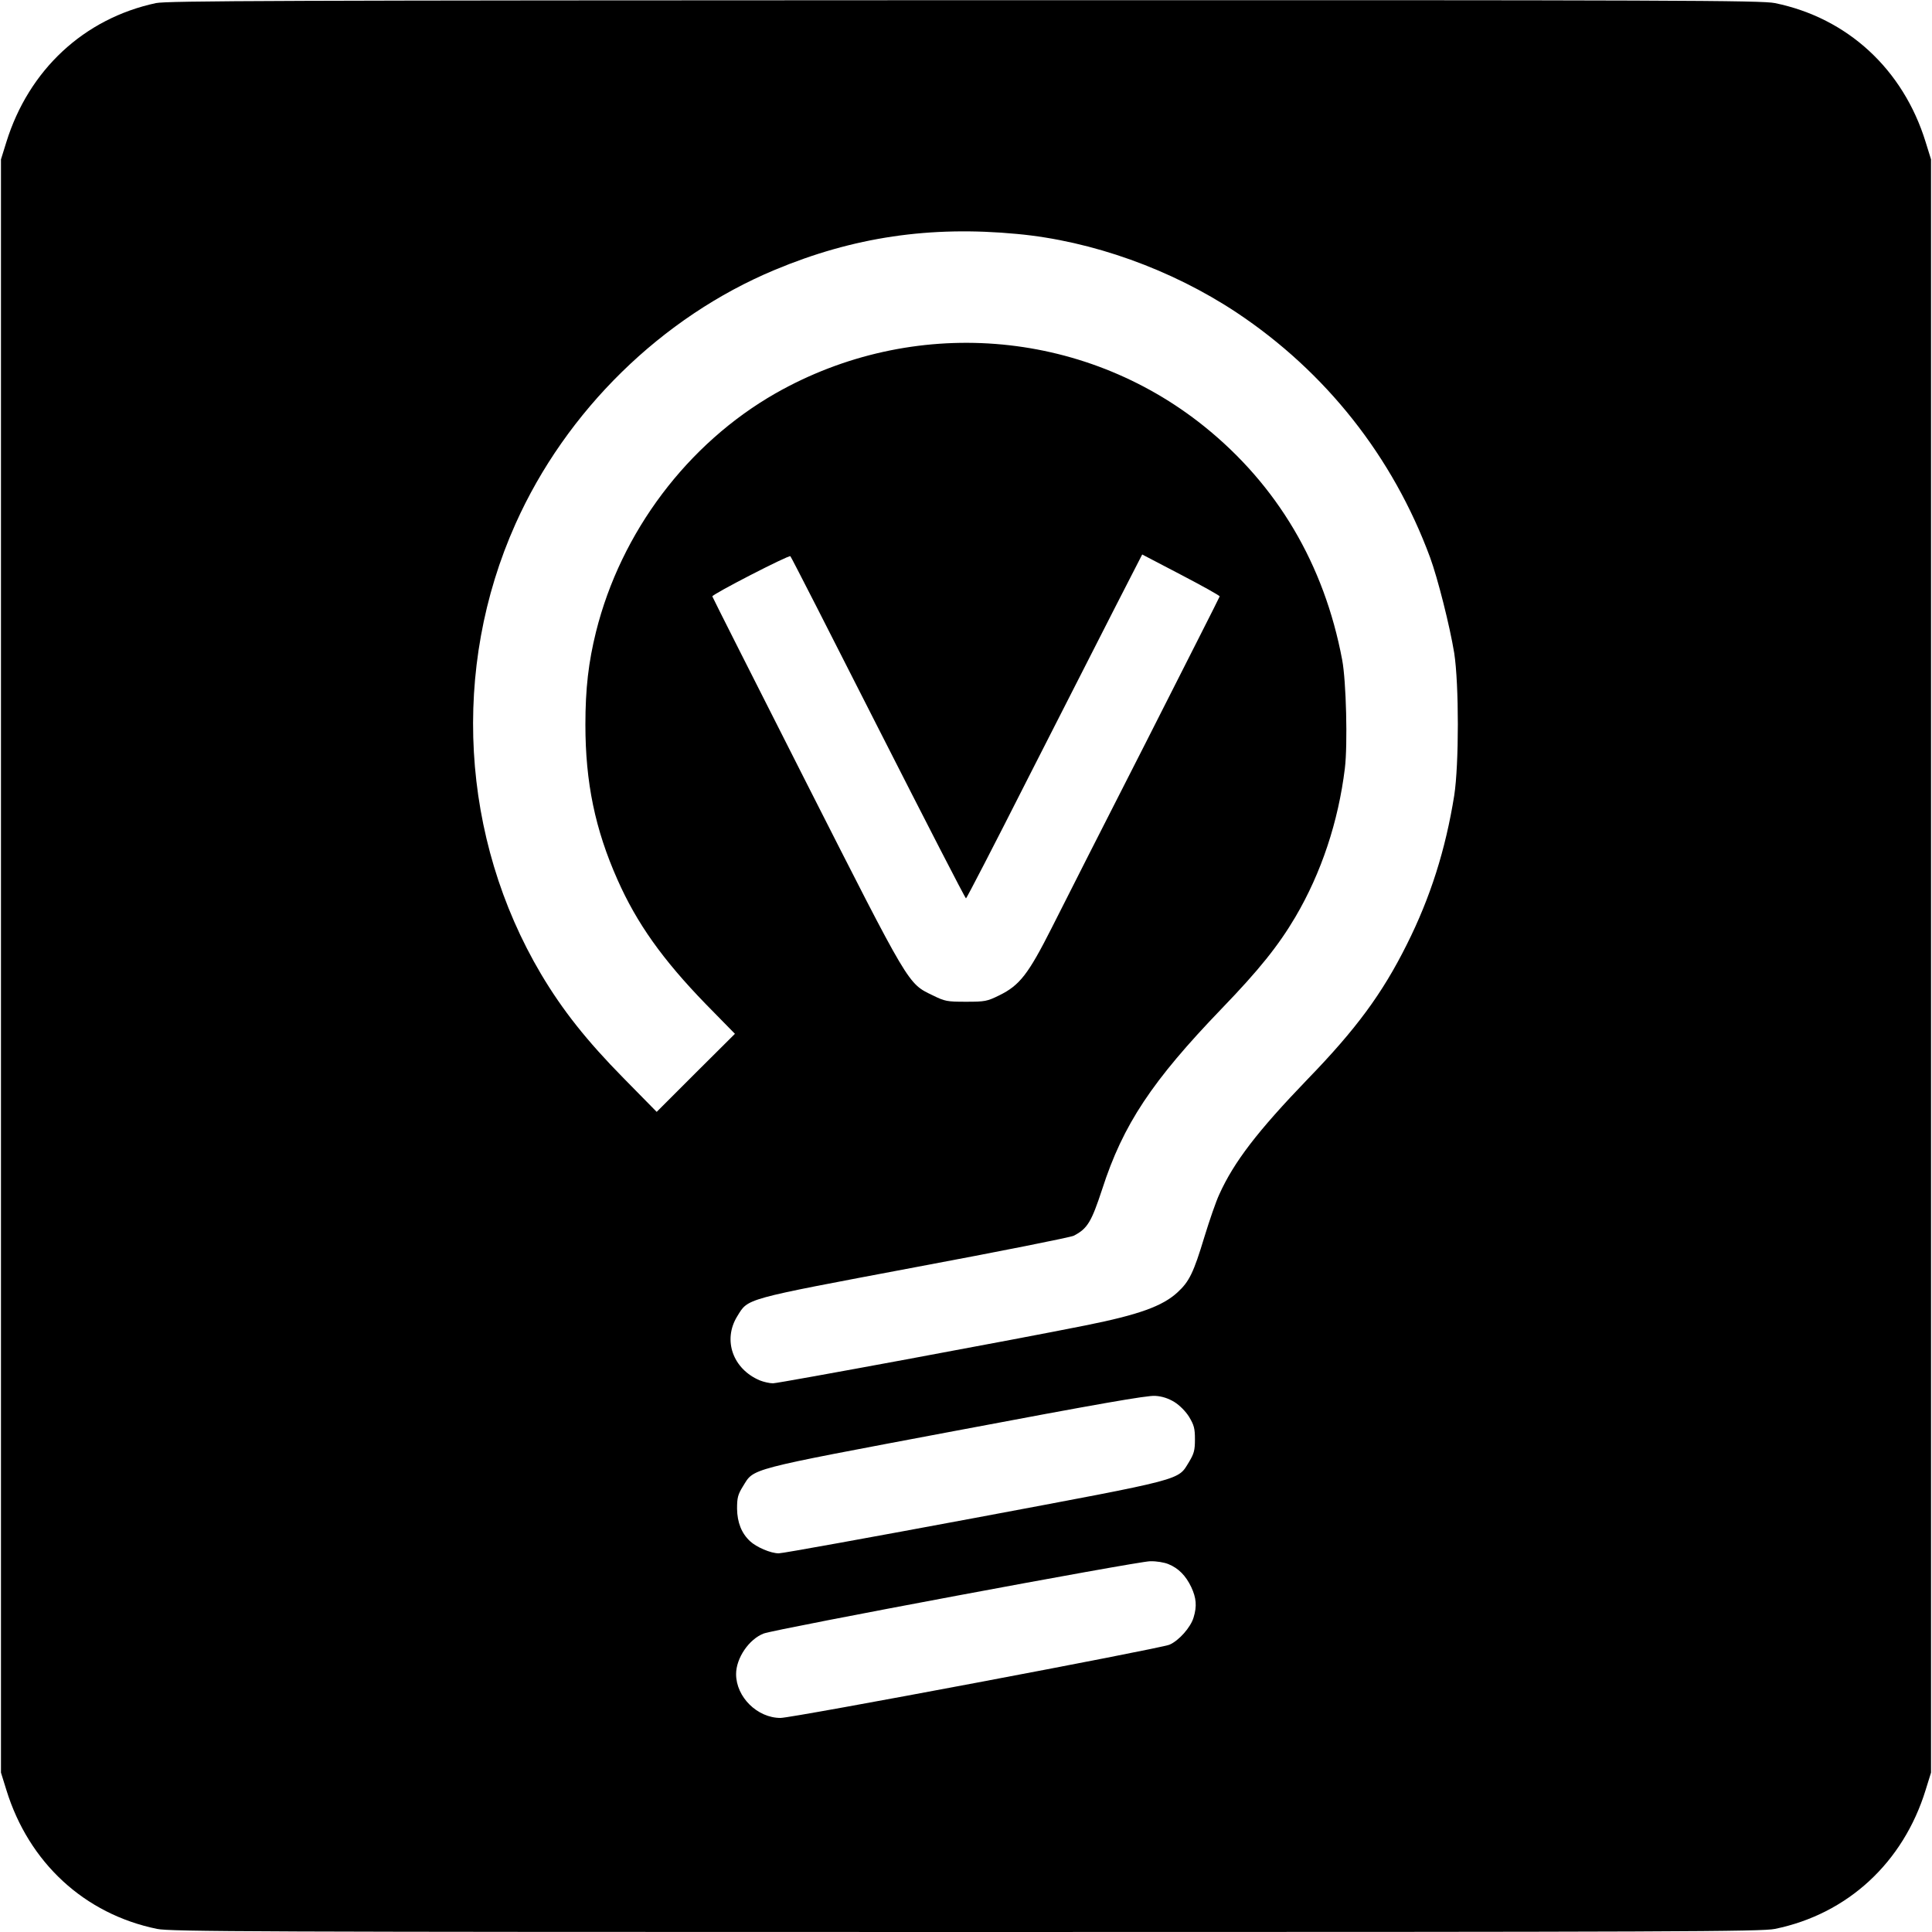 <?xml version="1.0" standalone="no"?>
<!DOCTYPE svg PUBLIC "-//W3C//DTD SVG 20010904//EN"
 "http://www.w3.org/TR/2001/REC-SVG-20010904/DTD/svg10.dtd">
<svg version="1.0" xmlns="http://www.w3.org/2000/svg"
 width="1000pt" height="1000pt" viewBox="0 0 1000 1000"
 preserveAspectRatio="xMidYMid meet">
<g transform="translate(0,1000) scale(0.1,-0.1)"
fill="#000000" stroke="none">
<path d="M807 9984 c-373 -80 -658 -346 -774 -719 l-28 -90 0 -4175 0 -4175
28 -90 c116 -376 404 -642 780 -719 68 -14 491 -16 4187 -16 3696 0 4119 2
4187 16 376 77 664 343 780 719 l28 90 0 4175 0 4175 -28 90 c-116 376 -404
642 -780 719 -69 14 -490 16 -4194 15 -3575 -1 -4127 -3 -4186 -15z m4458
-1195 c388 -36 798 -183 1136 -407 461 -307 808 -745 1001 -1267 40 -109 102
-355 125 -495 25 -162 25 -576 0 -738 -45 -280 -123 -527 -246 -772 -127 -254
-262 -437 -513 -696 -260 -270 -381 -428 -457 -596 -17 -36 -51 -135 -77 -220
-56 -185 -78 -231 -139 -287 -78 -72 -201 -116 -475 -171 -342 -69 -1590 -300
-1619 -300 -17 0 -48 7 -68 15 -140 59 -193 209 -117 332 58 94 27 85 917 253
439 82 810 156 825 164 71 37 91 71 147 241 108 335 258 560 619 935 192 199
293 325 381 474 134 228 222 492 256 769 15 123 7 452 -14 562 -93 494 -336
904 -714 1208 -631 507 -1510 574 -2219 171 -455 -260 -800 -717 -929 -1234
-39 -157 -55 -294 -55 -481 0 -299 50 -541 166 -802 100 -226 233 -413 457
-644 l151 -154 -203 -202 -202 -202 -172 175 c-190 193 -316 352 -427 539
-416 703 -466 1583 -132 2329 262 586 757 1071 1342 1315 406 170 804 229
1255 186z m-720 -2556 c247 -486 451 -883 455 -883 3 0 147 278 319 618 173
339 377 740 453 889 l140 273 201 -105 c111 -58 201 -108 200 -112 -1 -5 -174
-345 -383 -758 -210 -412 -429 -843 -486 -957 -122 -241 -166 -298 -272 -350
-63 -31 -74 -33 -172 -33 -98 0 -109 2 -172 33 -130 63 -116 40 -655 1102
-266 525 -485 958 -486 963 -3 10 397 216 404 208 4 -3 208 -403 454 -888z
m1534 -3490 c27 -17 58 -48 76 -77 25 -42 30 -59 30 -116 0 -57 -5 -74 -30
-116 -61 -98 -6 -84 -1105 -290 -541 -101 -999 -184 -1019 -184 -42 0 -116 32
-149 63 -44 41 -66 97 -67 168 0 56 4 73 30 115 60 96 7 82 1100 288 741 140
993 184 1034 181 36 -2 69 -13 100 -32z m-31 -839 c52 -21 90 -60 118 -119 26
-56 30 -98 12 -157 -15 -51 -76 -120 -125 -141 -46 -20 -1950 -379 -2013 -379
-120 0 -230 108 -230 227 0 83 67 181 143 210 61 23 1931 373 2000 374 32 1
74 -6 95 -15z"/>
</g>
</svg>
